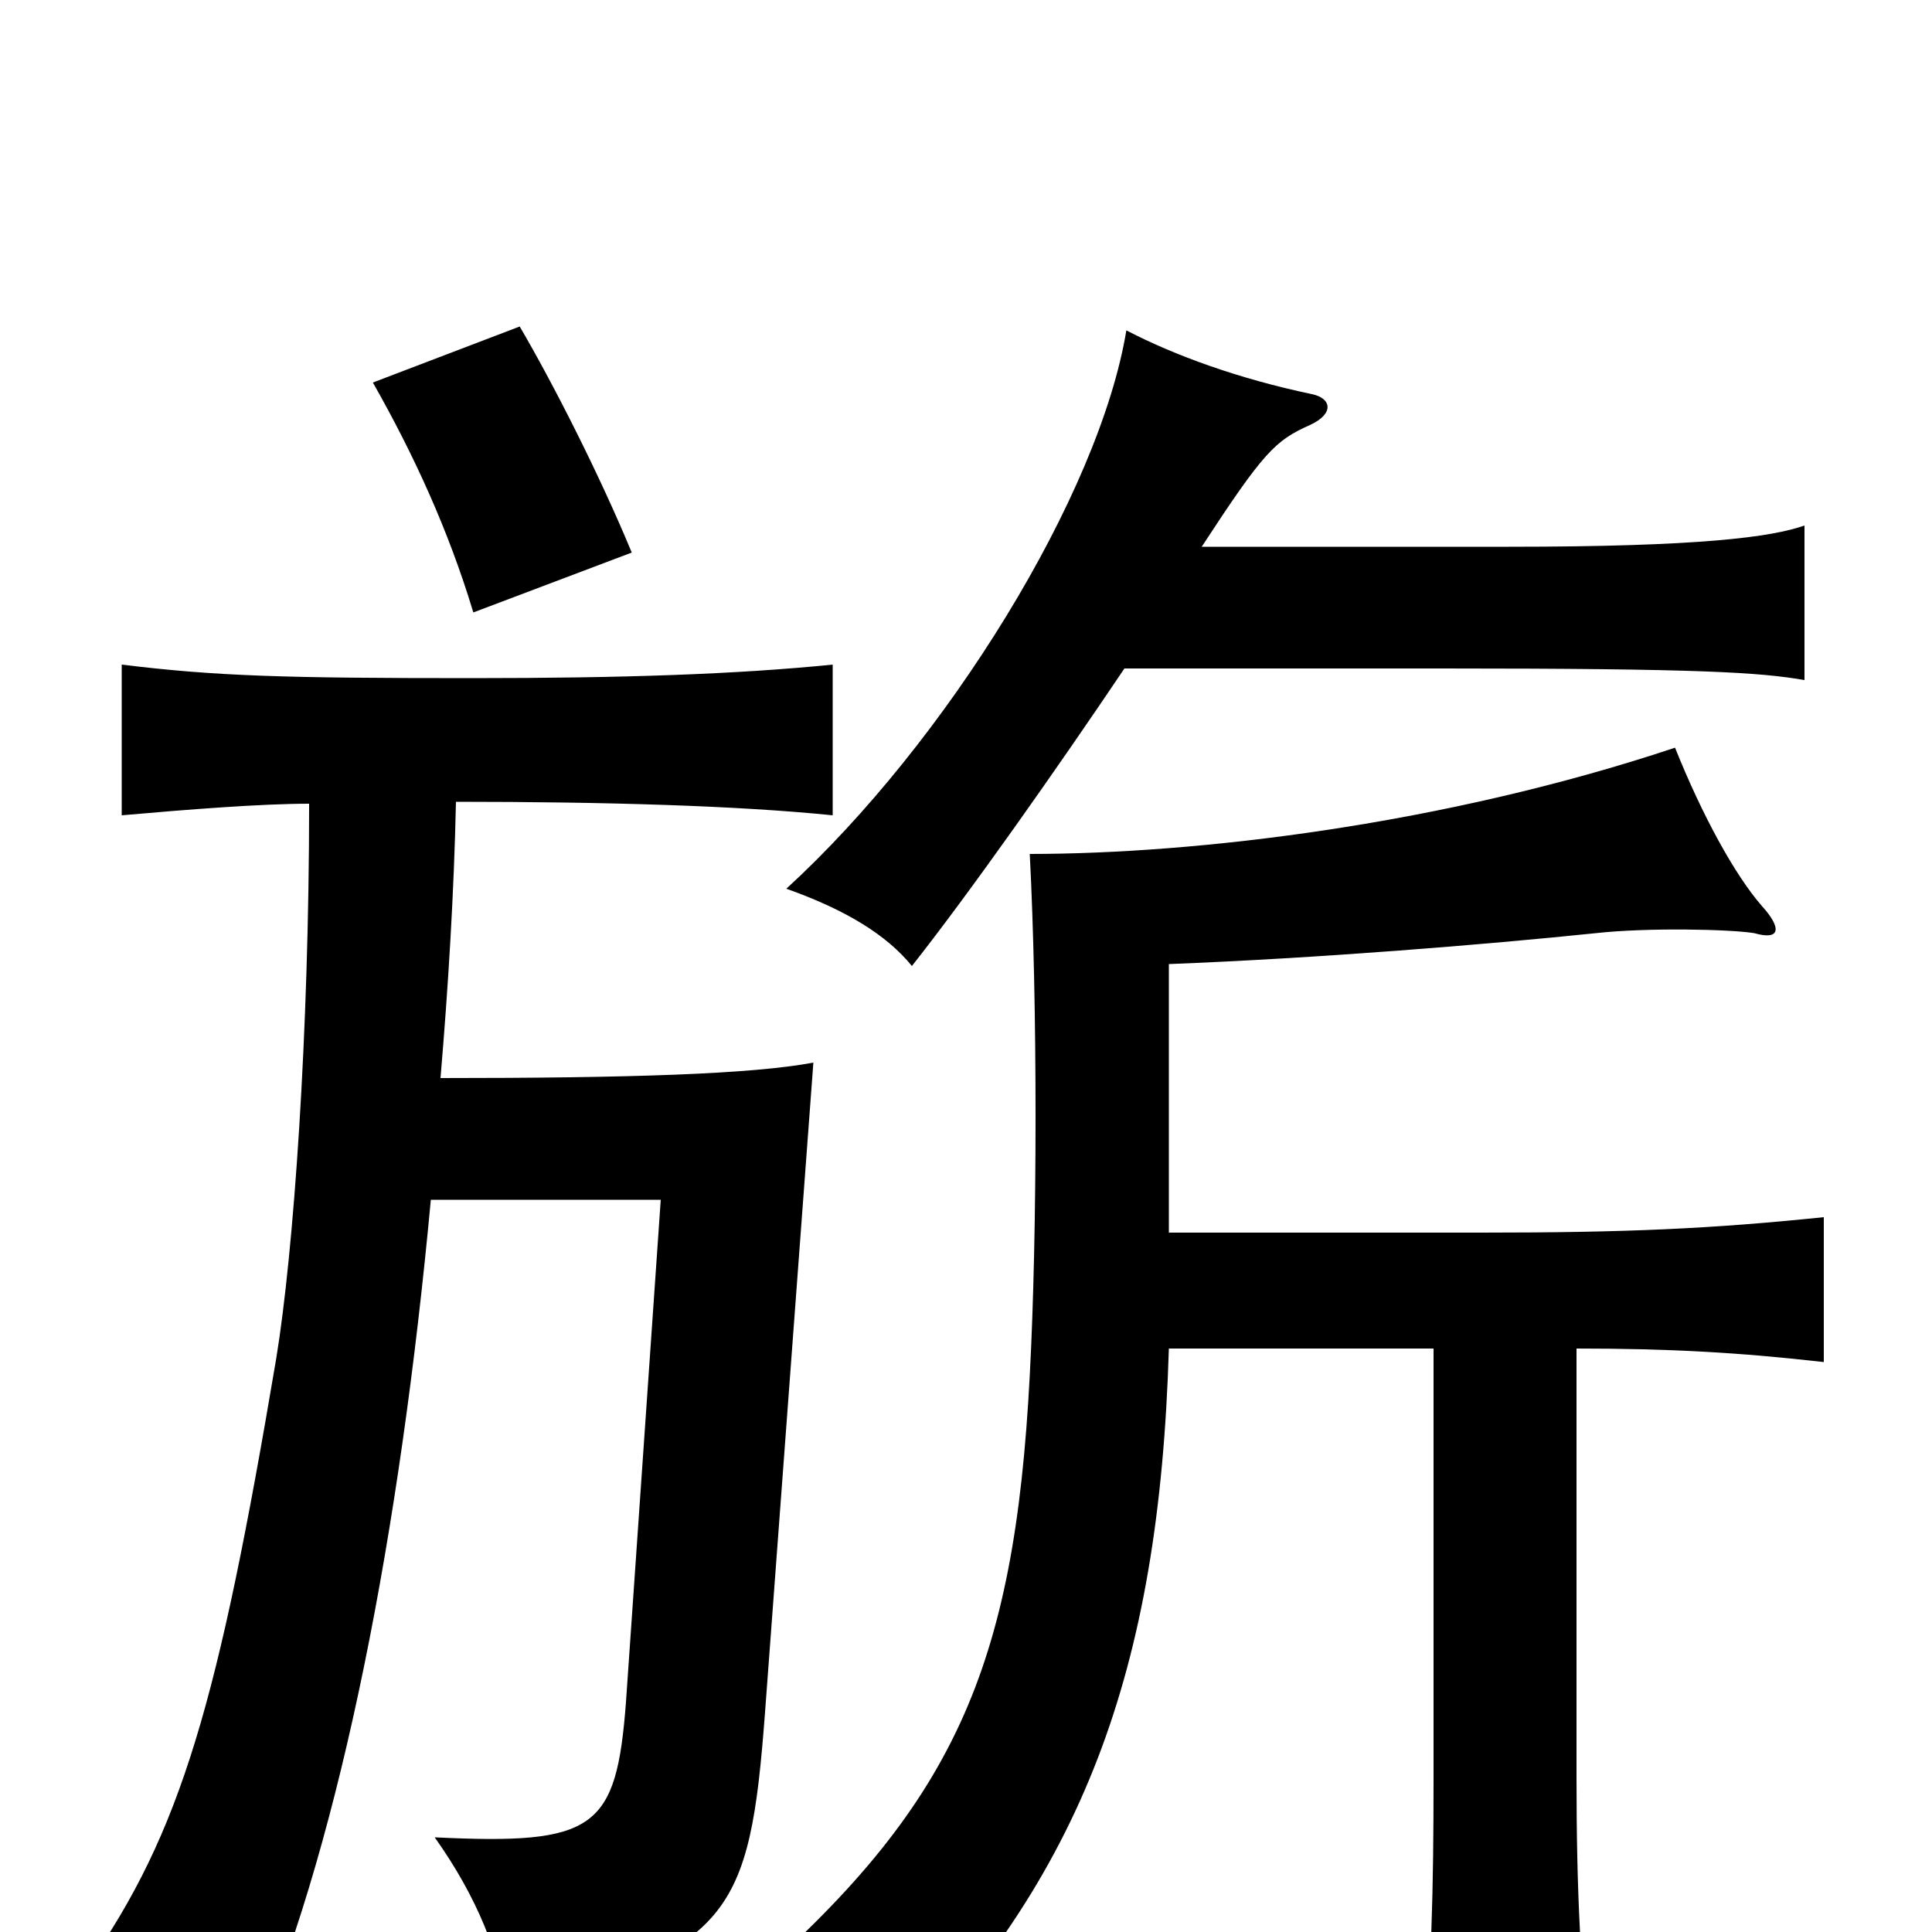 <svg xmlns="http://www.w3.org/2000/svg" viewBox="0 -1000 1000 1000">
	<path fill="#000000" d="M605 -362V-501C682 -504 768 -511 826 -517C853 -520 896 -519 908 -517C922 -513 922 -520 912 -531C898 -547 881 -578 867 -613C747 -573 619 -558 533 -558C537 -481 537 -363 533 -288C525 -136 494 -65 384 30C409 41 441 58 460 73C560 -29 600 -134 605 -302H742V-80C742 -21 741 20 736 74H824C818 20 816 -21 816 -80V-302C864 -302 900 -300 944 -295V-370C886 -364 842 -362 767 -362ZM160 -584C160 -465 152 -352 143 -297C113 -119 94 -52 45 18C78 23 108 33 133 53C177 -52 207 -207 223 -379H342L324 -119C319 -53 308 -45 225 -49C247 -18 259 12 263 42C378 7 388 -7 396 -114L421 -450C389 -444 326 -442 228 -442C232 -489 235 -538 236 -585C313 -585 382 -583 431 -578V-656C381 -651 323 -649 244 -649C147 -649 112 -650 63 -656V-578C97 -581 135 -584 160 -584ZM622 -717C654 -766 660 -772 678 -780C691 -786 689 -794 679 -796C641 -804 608 -816 583 -829C569 -744 490 -616 407 -540C438 -529 459 -516 472 -500C502 -538 547 -602 582 -654H747C880 -654 911 -652 934 -648V-728C917 -722 880 -717 781 -717ZM327 -714C310 -755 286 -802 269 -831L193 -802C214 -765 232 -726 245 -683Z"/>
</svg>